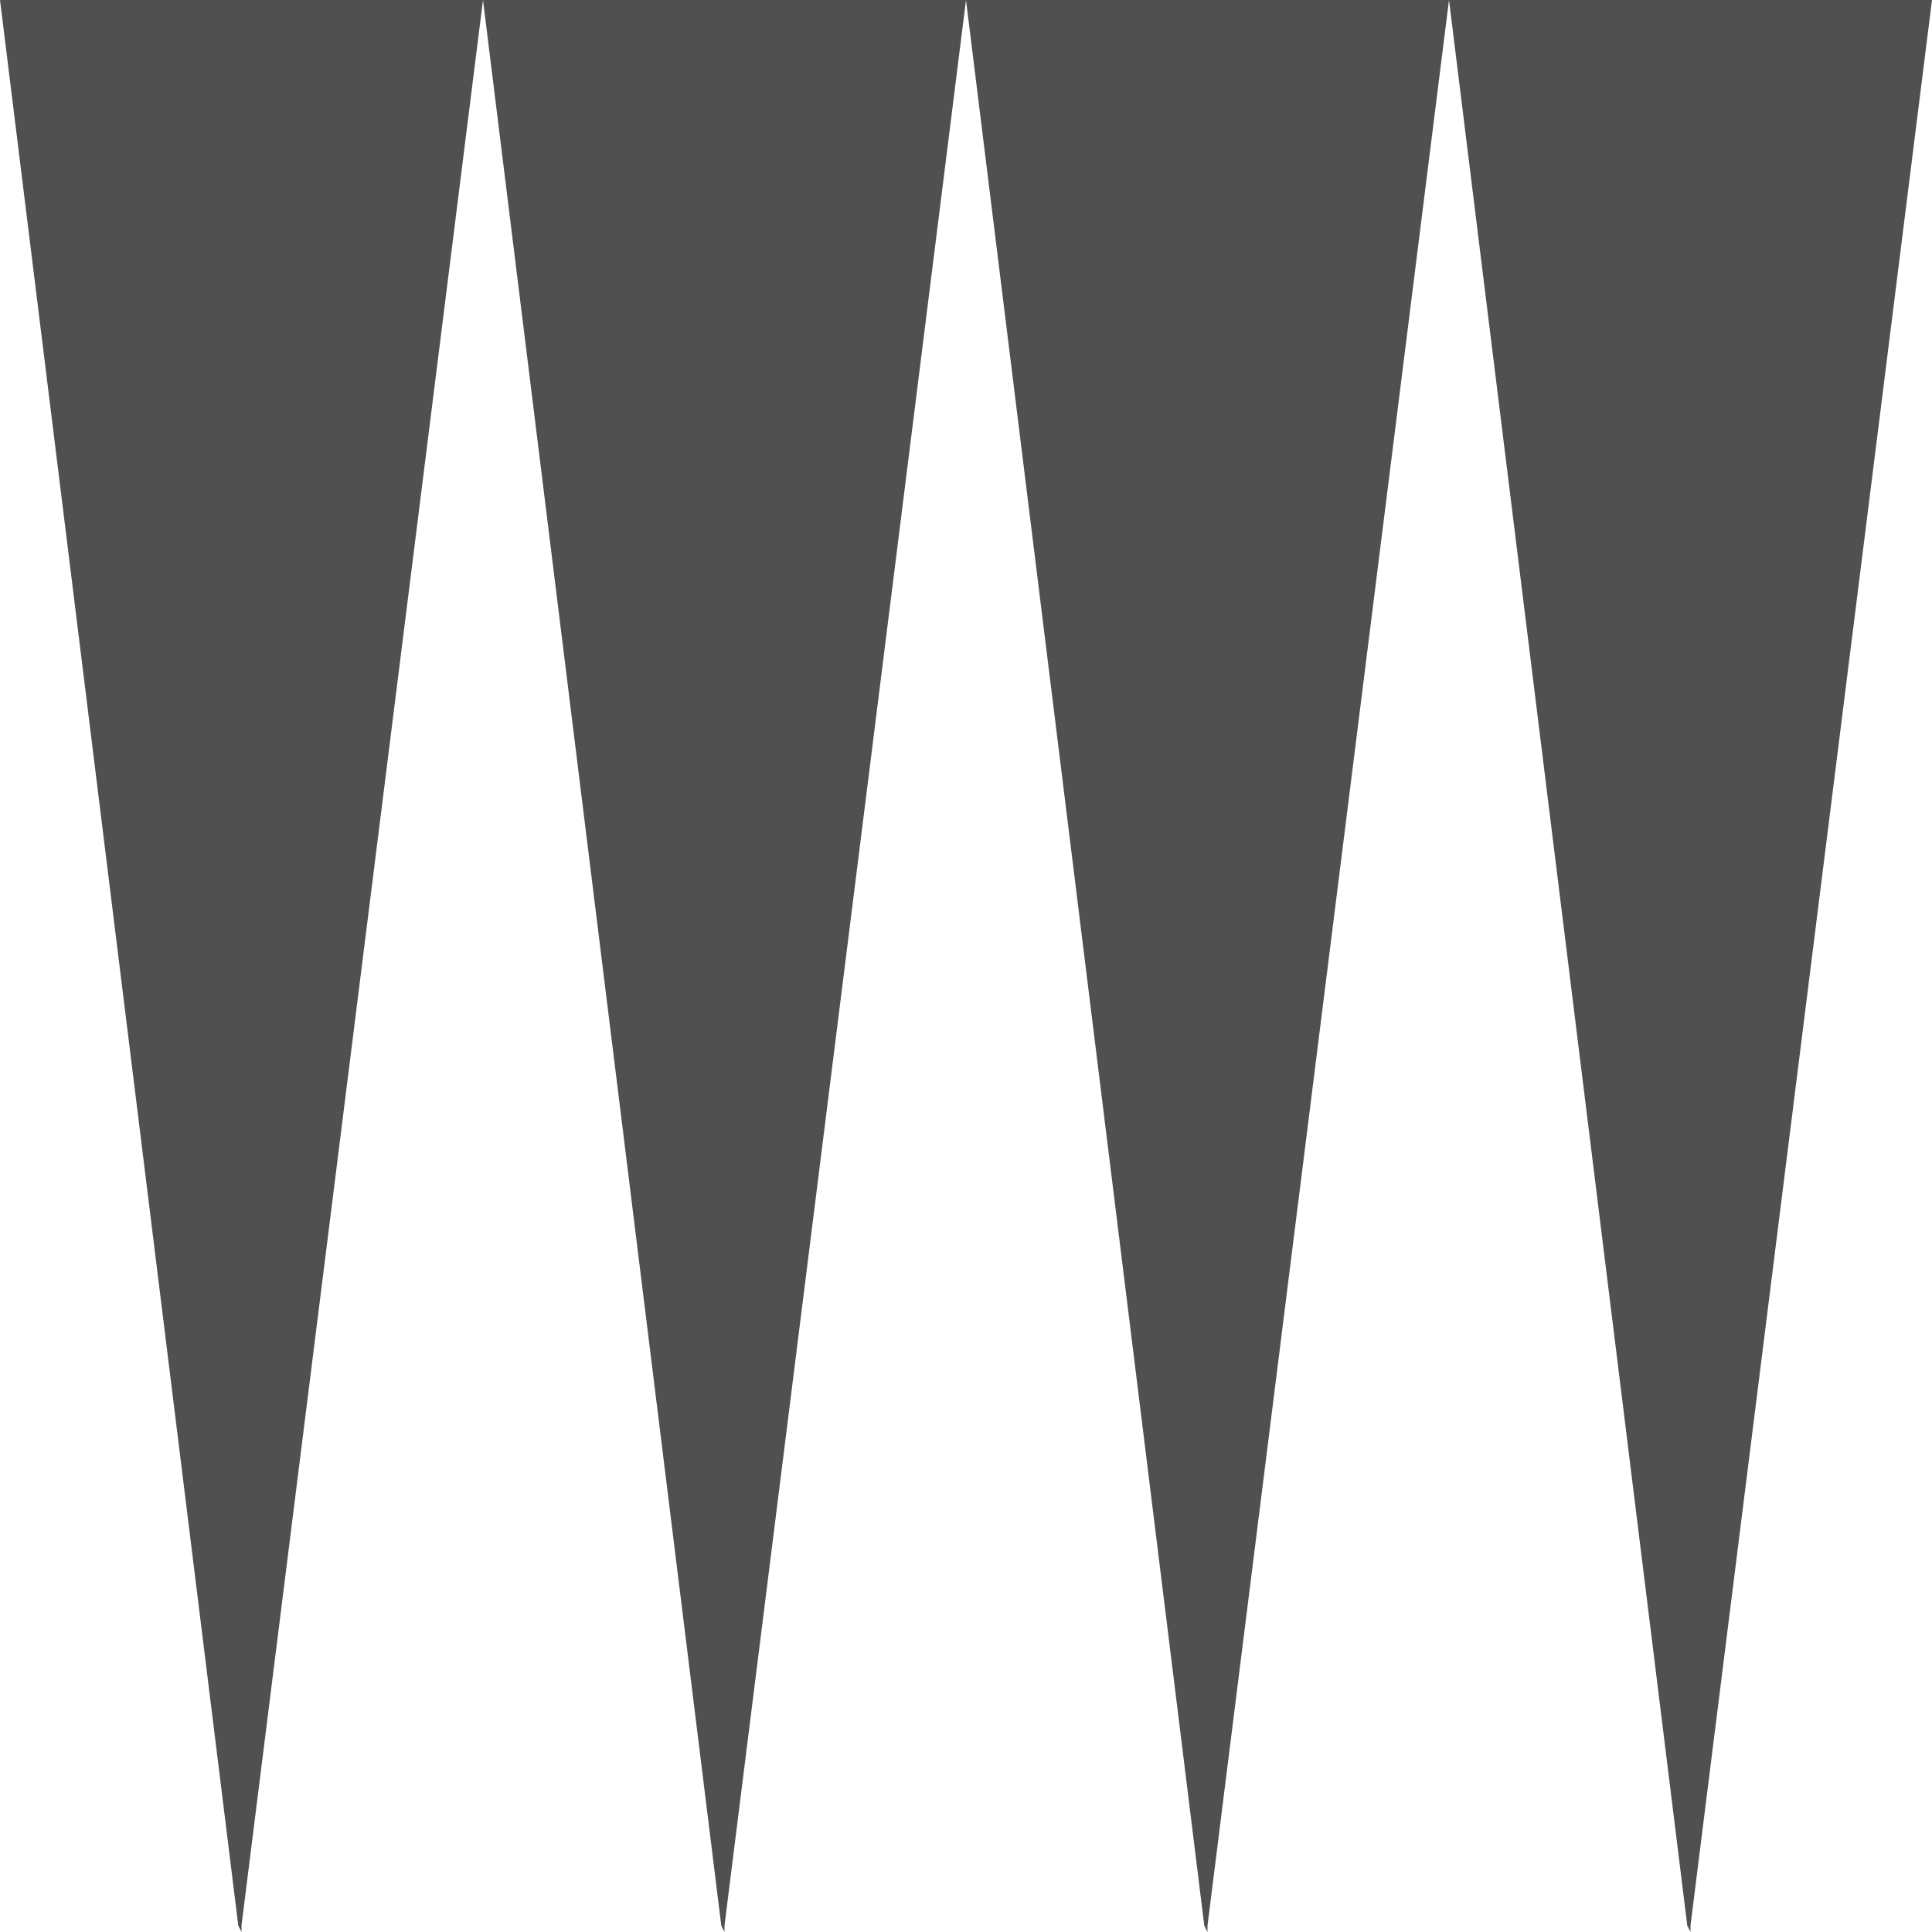 
<svg xmlns="http://www.w3.org/2000/svg" version="1.1" xmlns:xlink="http://www.w3.org/1999/xlink" preserveAspectRatio="none" x="0px" y="0px" width="30px" height="30px" viewBox="0 0 30 30">
<defs>
<g id="Layer0_0_FILL">
<path fill="#505050" stroke="none" d="
M 18.7 29.9
L 18.75 30 18.75 29.9 22.5 0 15 0 18.7 29.9
M 7.5 0
L 0 0 3.7 29.9 3.75 30 3.75 29.9 7.5 0
M 15 0
L 7.5 0 11.2 29.9 11.25 30 11.25 29.9 15 0
M 30 0
L 22.5 0 26.2 29.9 26.25 30 26.25 29.9 30 0 Z"/>
</g>
</defs>

<g transform="matrix( 1, 0, 0, 1, 0,0) ">
<use xlink:href="#Layer0_0_FILL"/>
</g>
</svg>
